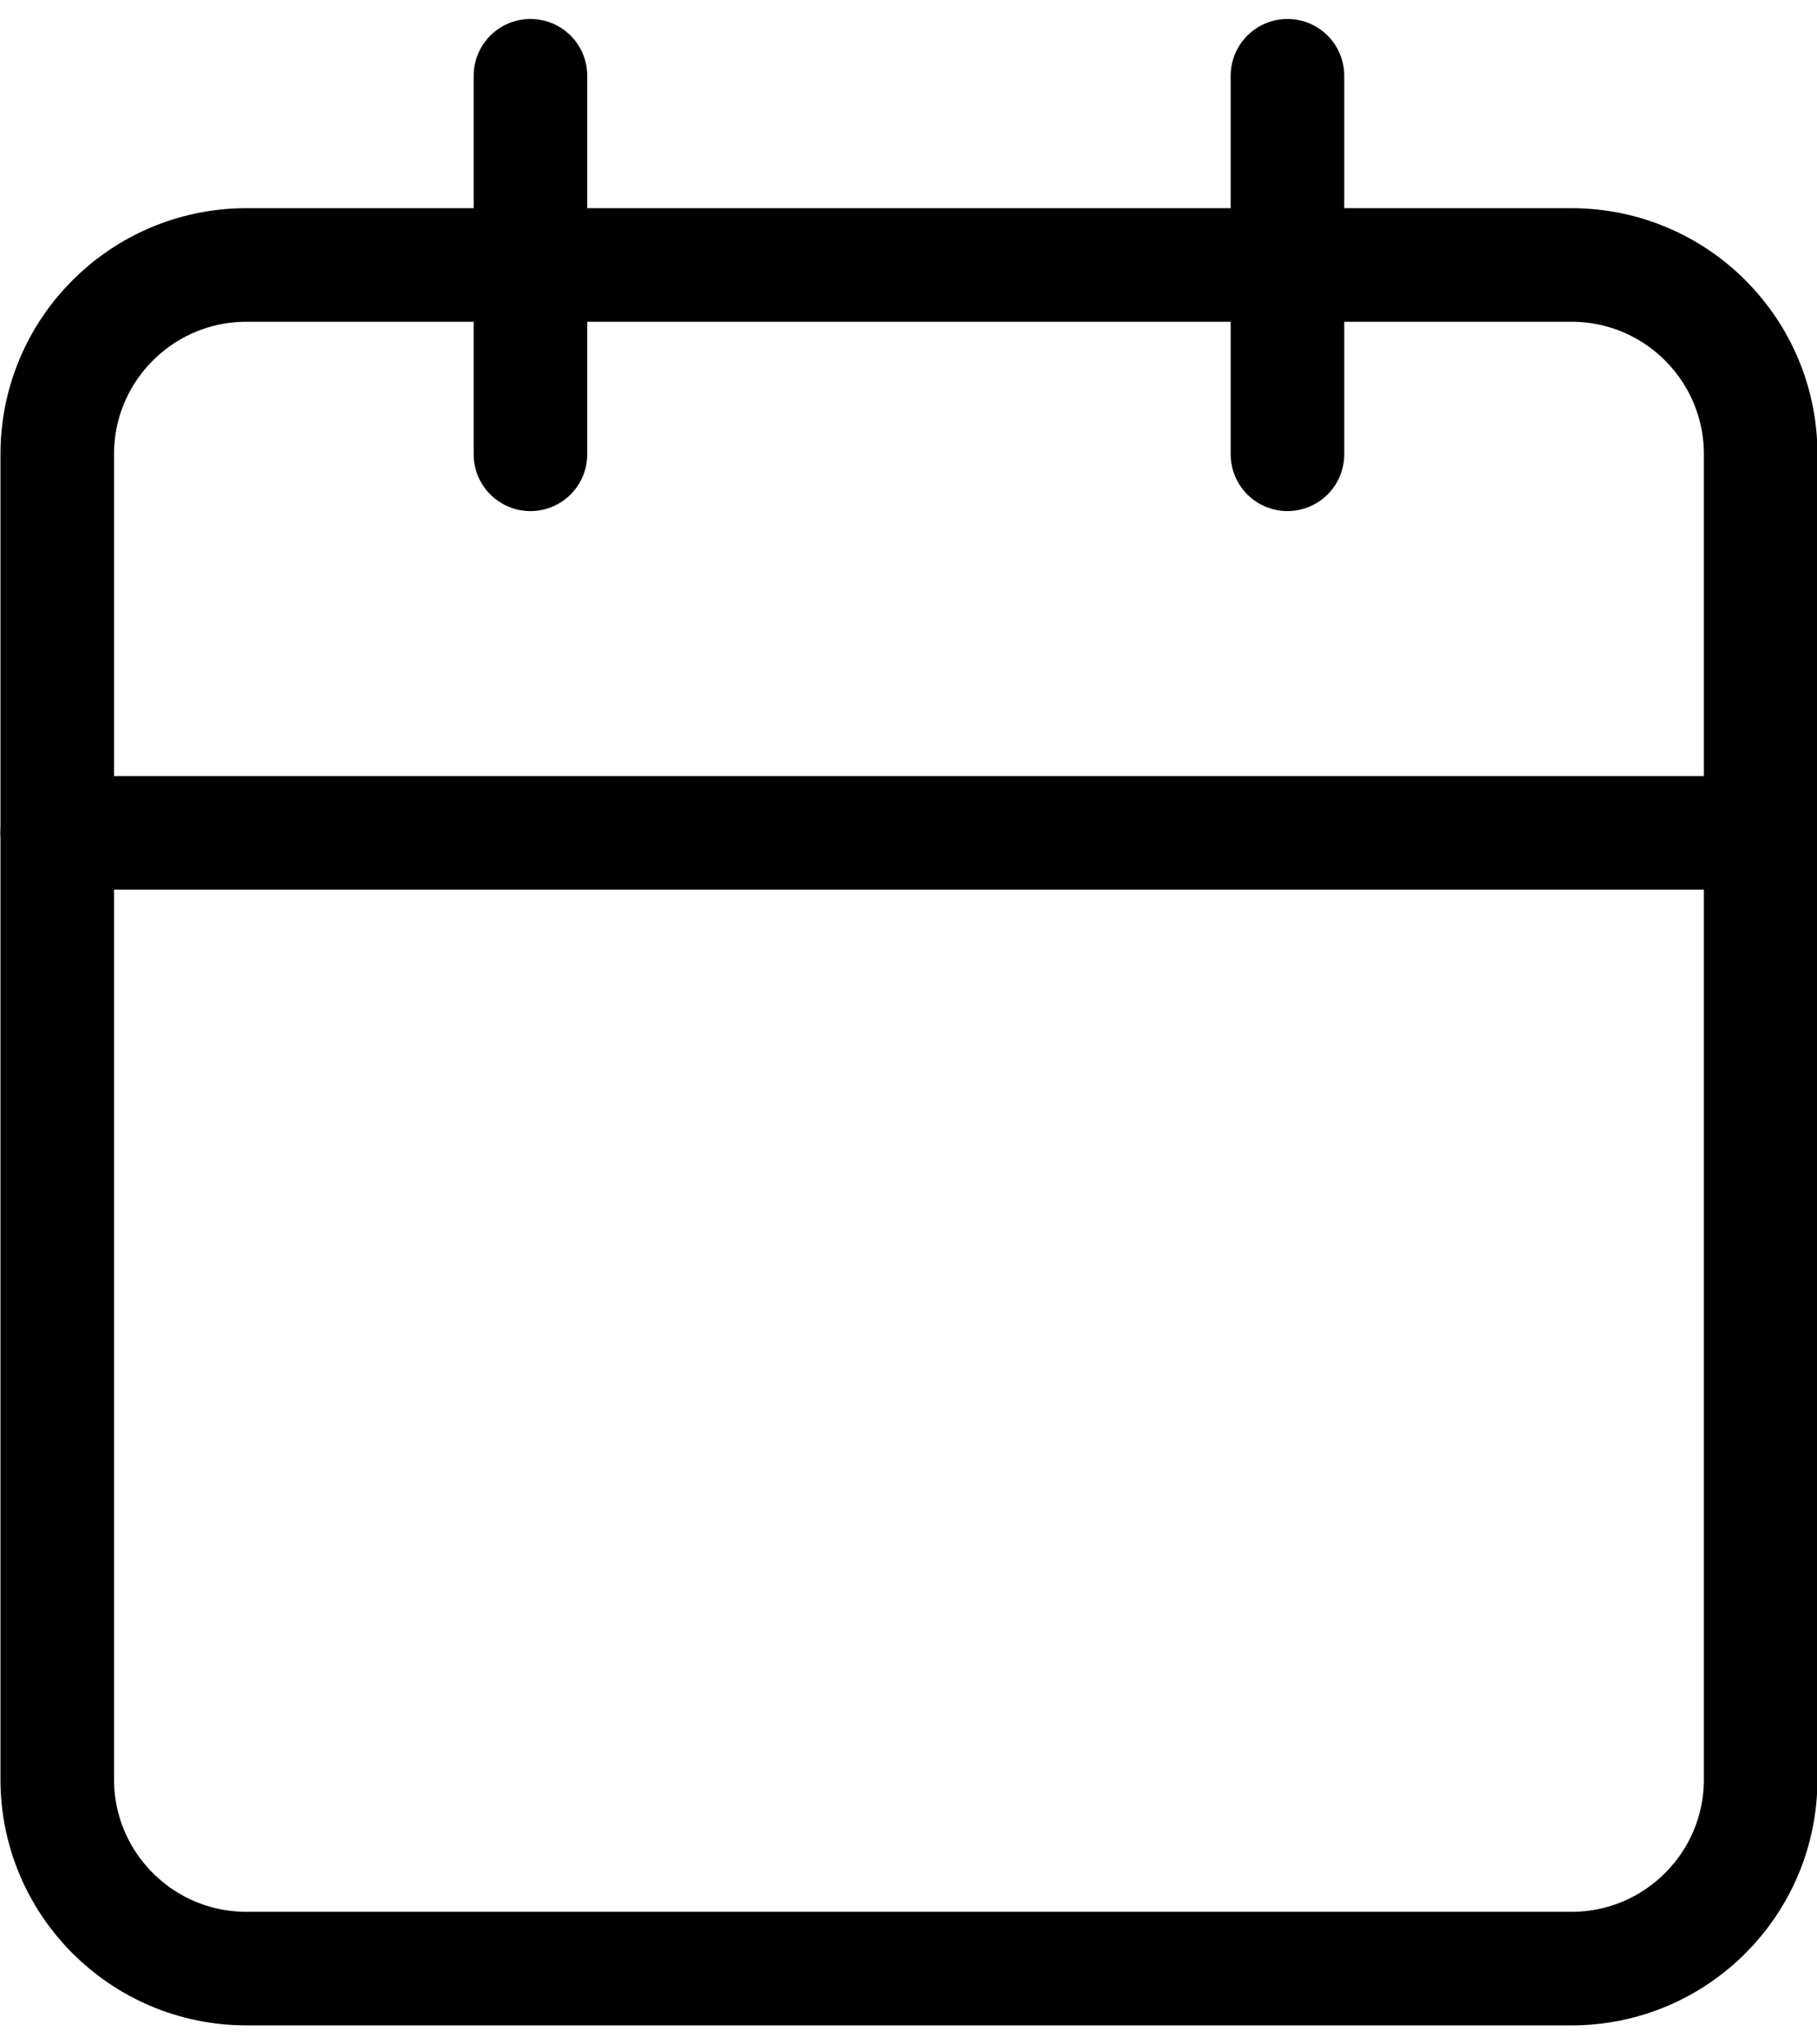 <svg width="16" height="18" viewBox="0 0 16 18" fill="none" xmlns="http://www.w3.org/2000/svg">
<g id="Group 2607880">
<path id="Vector" d="M13.838 2.333H2.171C1.25 2.333 0.504 3.079 0.504 4V15.666C0.504 16.587 1.25 17.333 2.171 17.333H13.838C14.758 17.333 15.504 16.587 15.504 15.666V4C15.504 3.079 14.758 2.333 13.838 2.333Z" stroke="black" stroke-linecap="round" stroke-linejoin="round"/>
<path id="Vector_2" d="M11.337 0.667V4" stroke="black" stroke-linecap="round" stroke-linejoin="round"/>
<path id="Vector_3" d="M4.671 0.667V4" stroke="black" stroke-linecap="round" stroke-linejoin="round"/>
<path id="Vector_4" d="M0.504 7.333H15.504" stroke="black" stroke-linecap="round" stroke-linejoin="round"/>
</g>
</svg>
